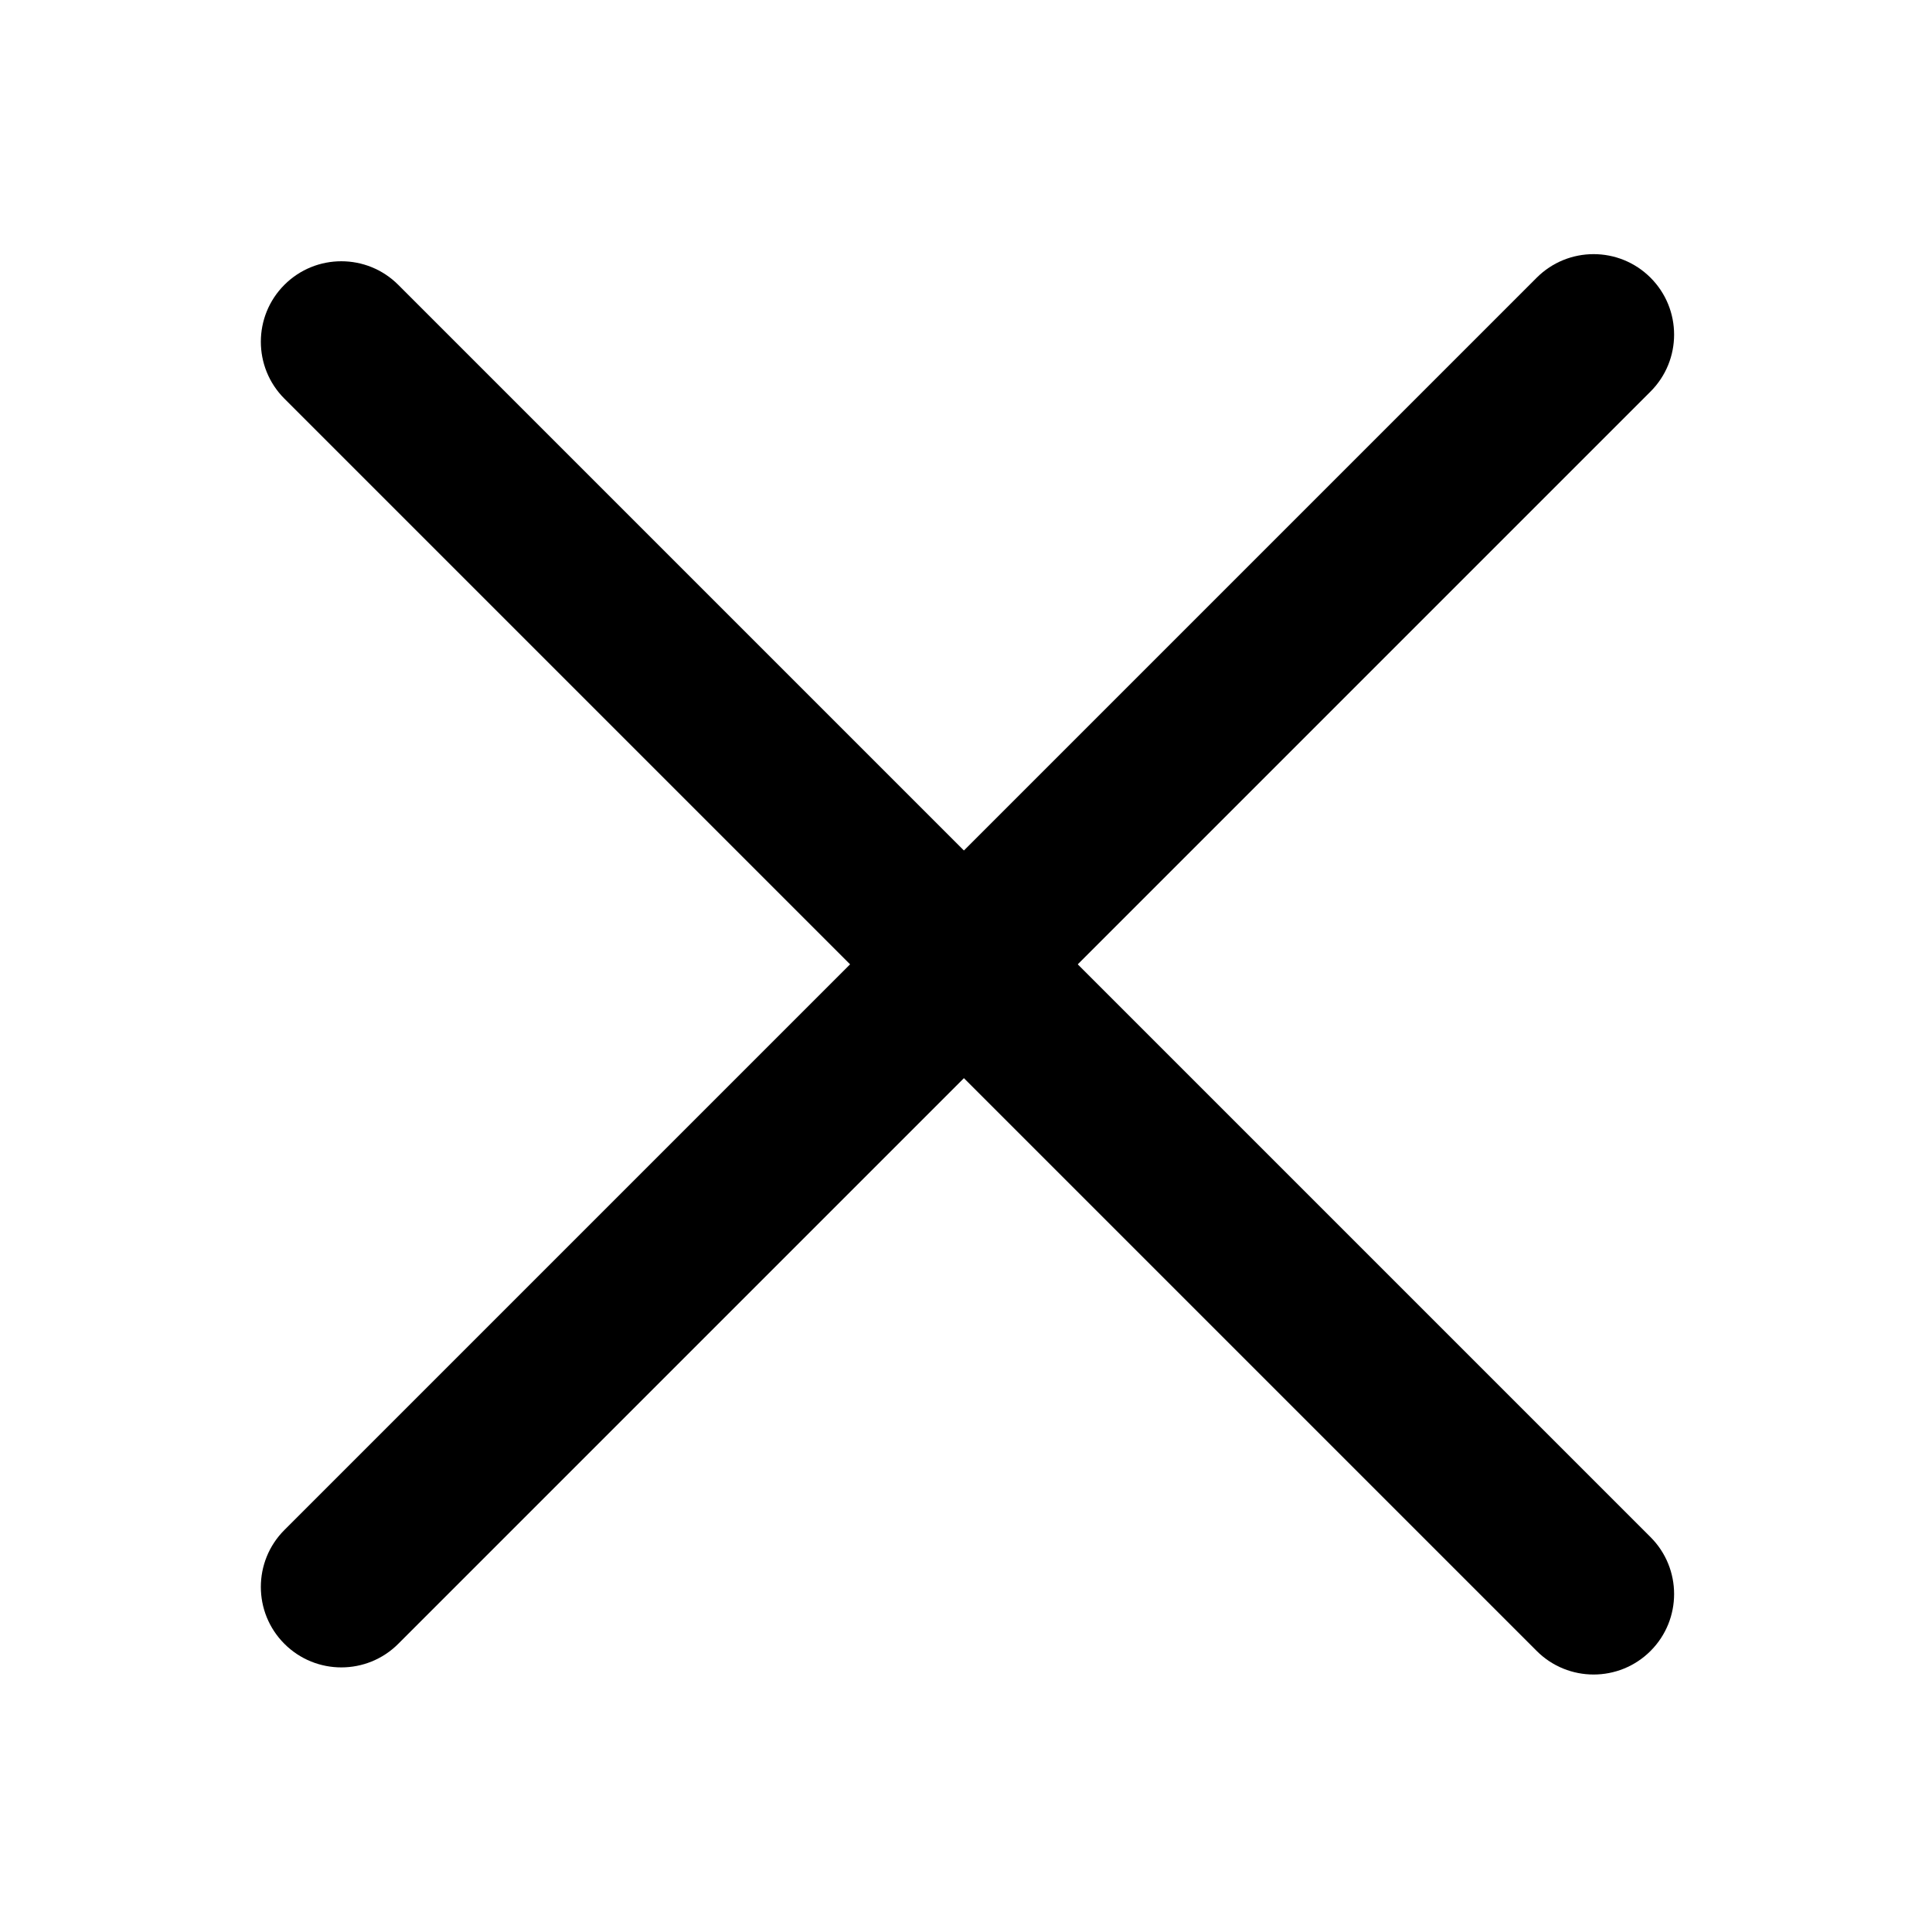 <svg version="1.1" id="Слой_1" xmlns="http://www.w3.org/2000/svg" x="0" y="0" width="384" height="384" xml:space="preserve"><path d="M56.528 304.098L305.43 55.196c6.245-6.245 16.382-6.245 22.627 0 6.245 6.245 6.245 16.382 0 22.627L79.156 326.725c-6.245 6.245-16.382 6.245-22.627 0-6.246-6.245-6.246-16.382-.001-22.627z"/><path d="M305.43 328.14L56.528 79.238c-6.245-6.245-6.245-16.382 0-22.627s16.382-6.245 22.627 0l248.902 248.902c6.245 6.245 6.245 16.382 0 22.627-6.245 6.245-16.382 6.245-22.627 0z"/></svg>